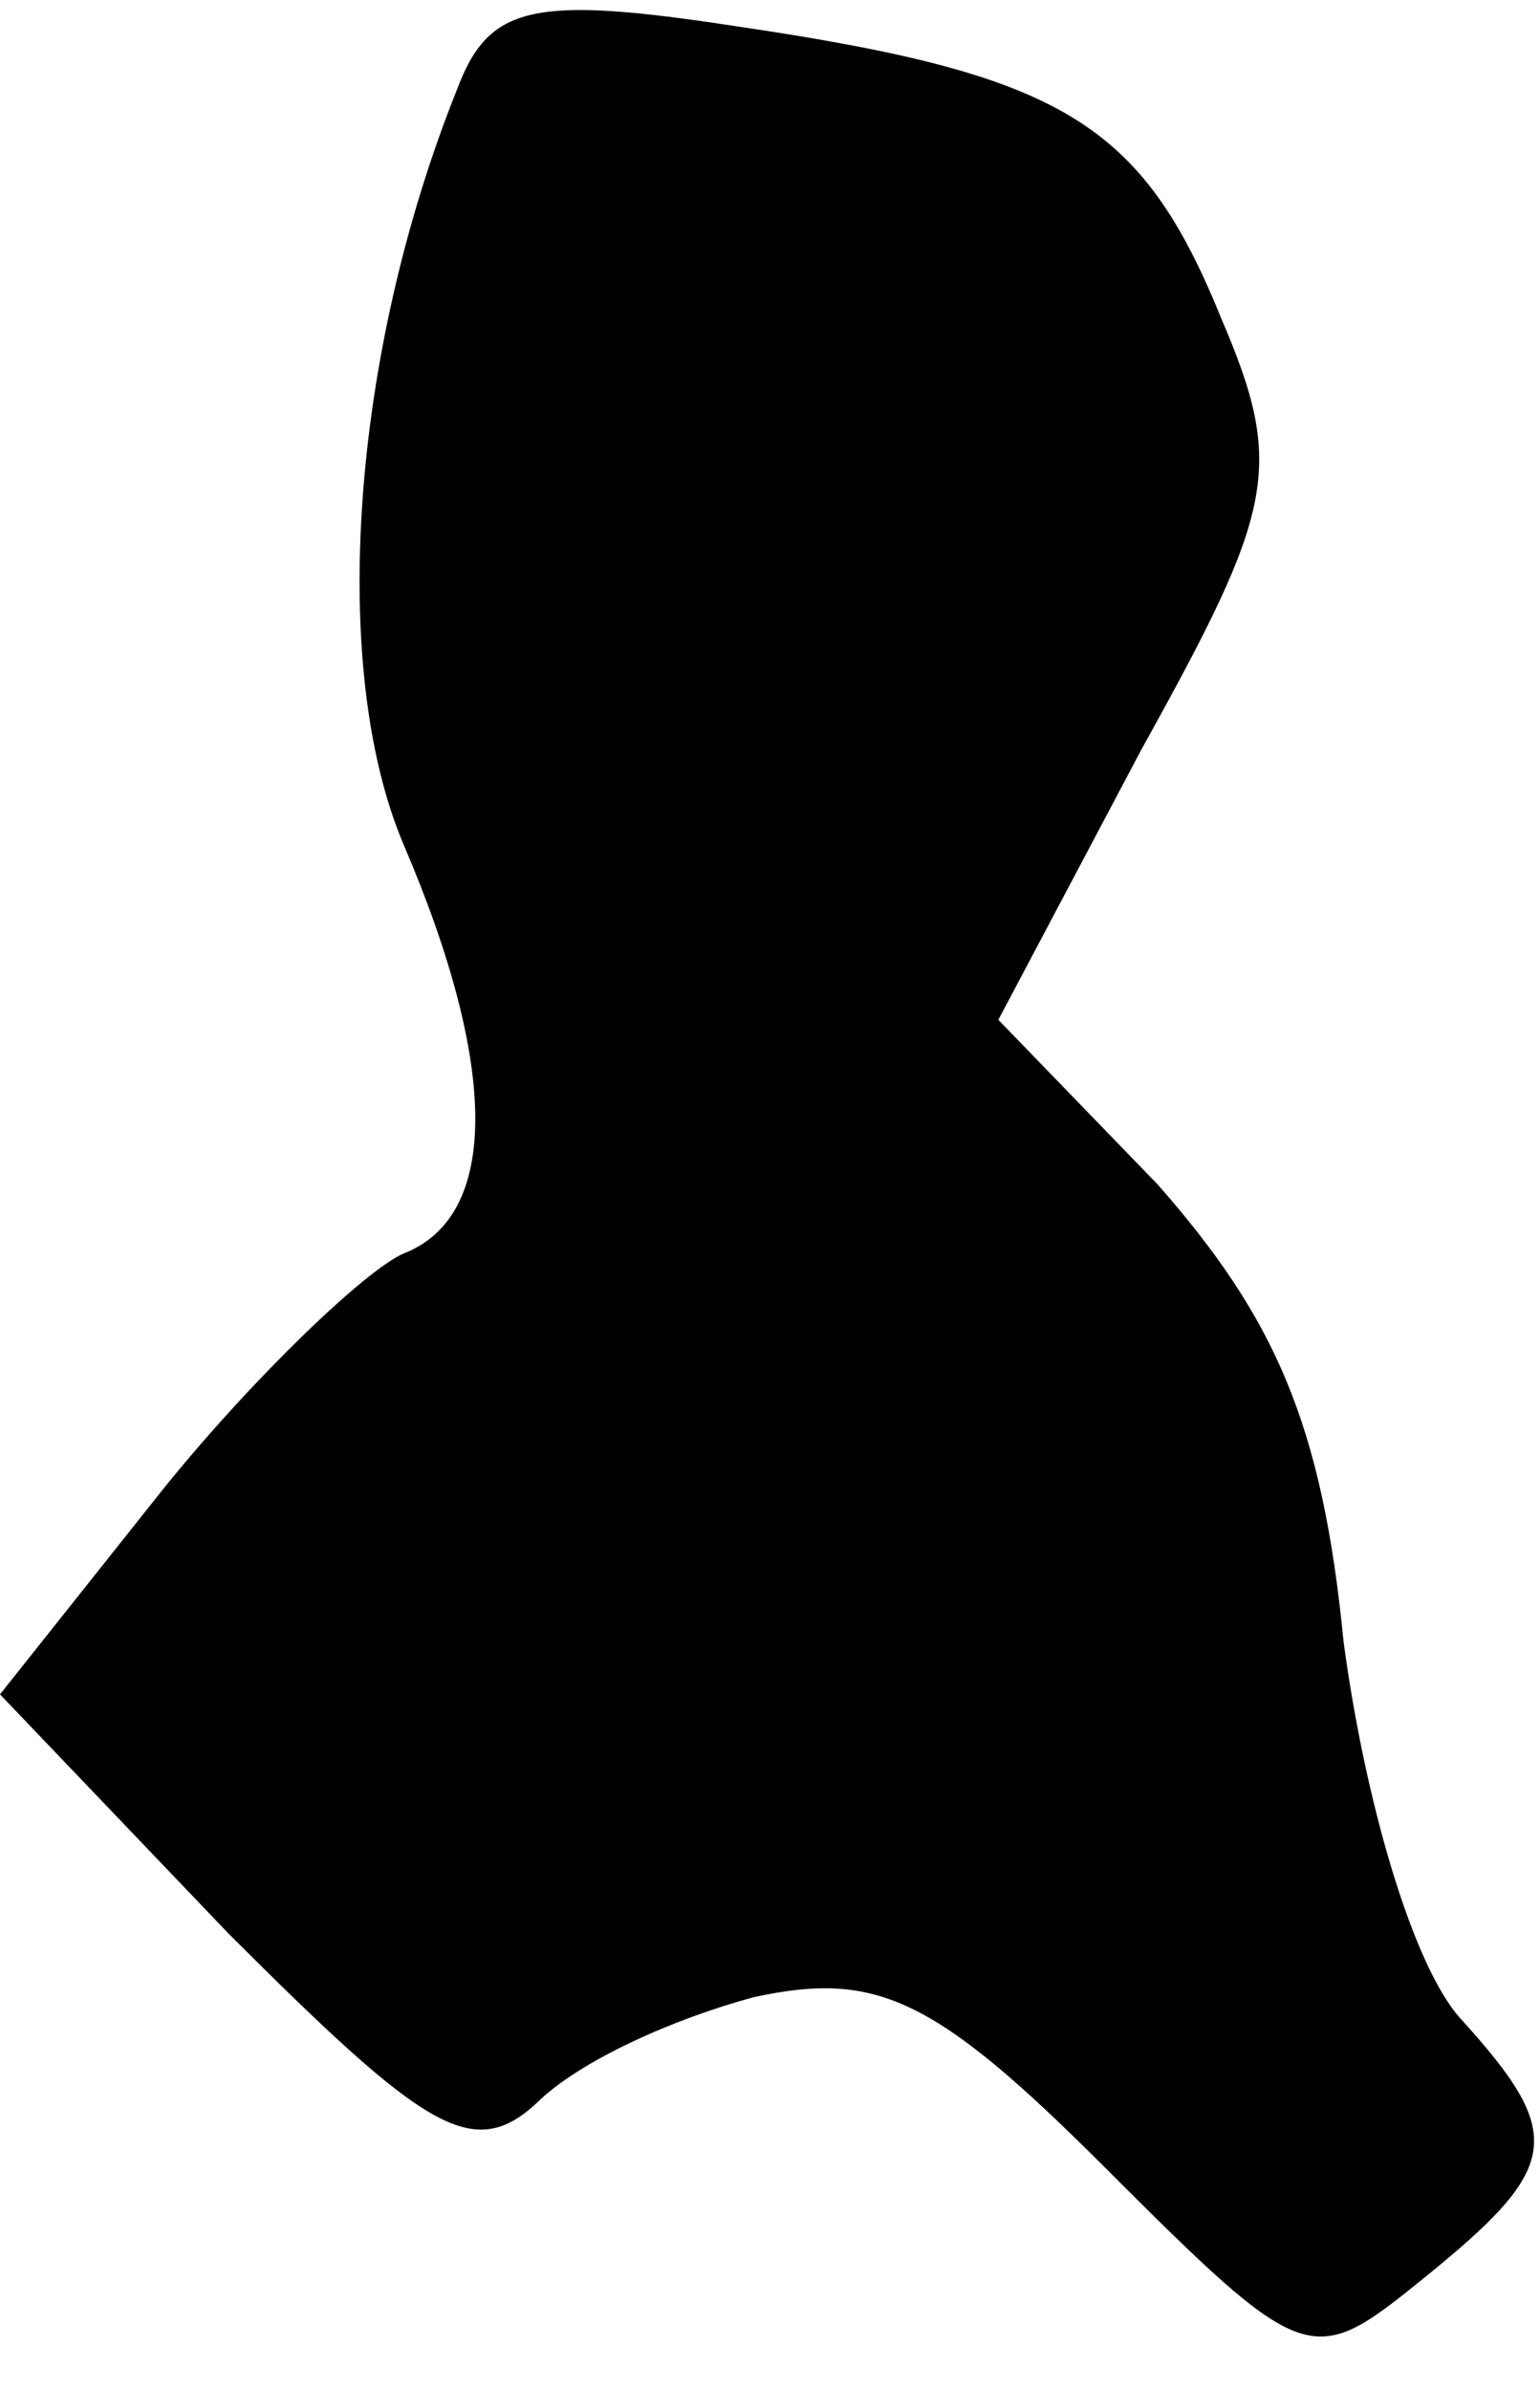 <?xml version="1.0" standalone="no"?>
<!DOCTYPE svg PUBLIC "-//W3C//DTD SVG 20010904//EN"
 "http://www.w3.org/TR/2001/REC-SVG-20010904/DTD/svg10.dtd">
<svg version="1.0" xmlns="http://www.w3.org/2000/svg"
 width="29pt" height="45pt" viewBox="0 0 29 45"
 preserveAspectRatio="xMidYMid meet">
<g transform="translate(0,45) scale(0.1,-0.1)"
fill="#000000" stroke="none">
<path fill="#000000" stroke="none" d="M86 433 c-20 -50 -24 -109 -10 -142 18
-42 18 -70 0 -77 -7 -3 -28 -23 -45 -44 l-31 -39 43 -45 c37 -37 46 -43 58
-32 8 8 26 16 41 20 23 5 34 0 66 -32 38 -38 39 -38 60 -21 26 21 27 27 7 49
-9 10 -18 41 -22 71 -4 41 -13 61 -35 86 l-30 31 27 51 c25 45 27 53 15 81
-15 37 -30 46 -91 55 -39 6 -47 4 -53 -12z"/>
</g>
</svg>
